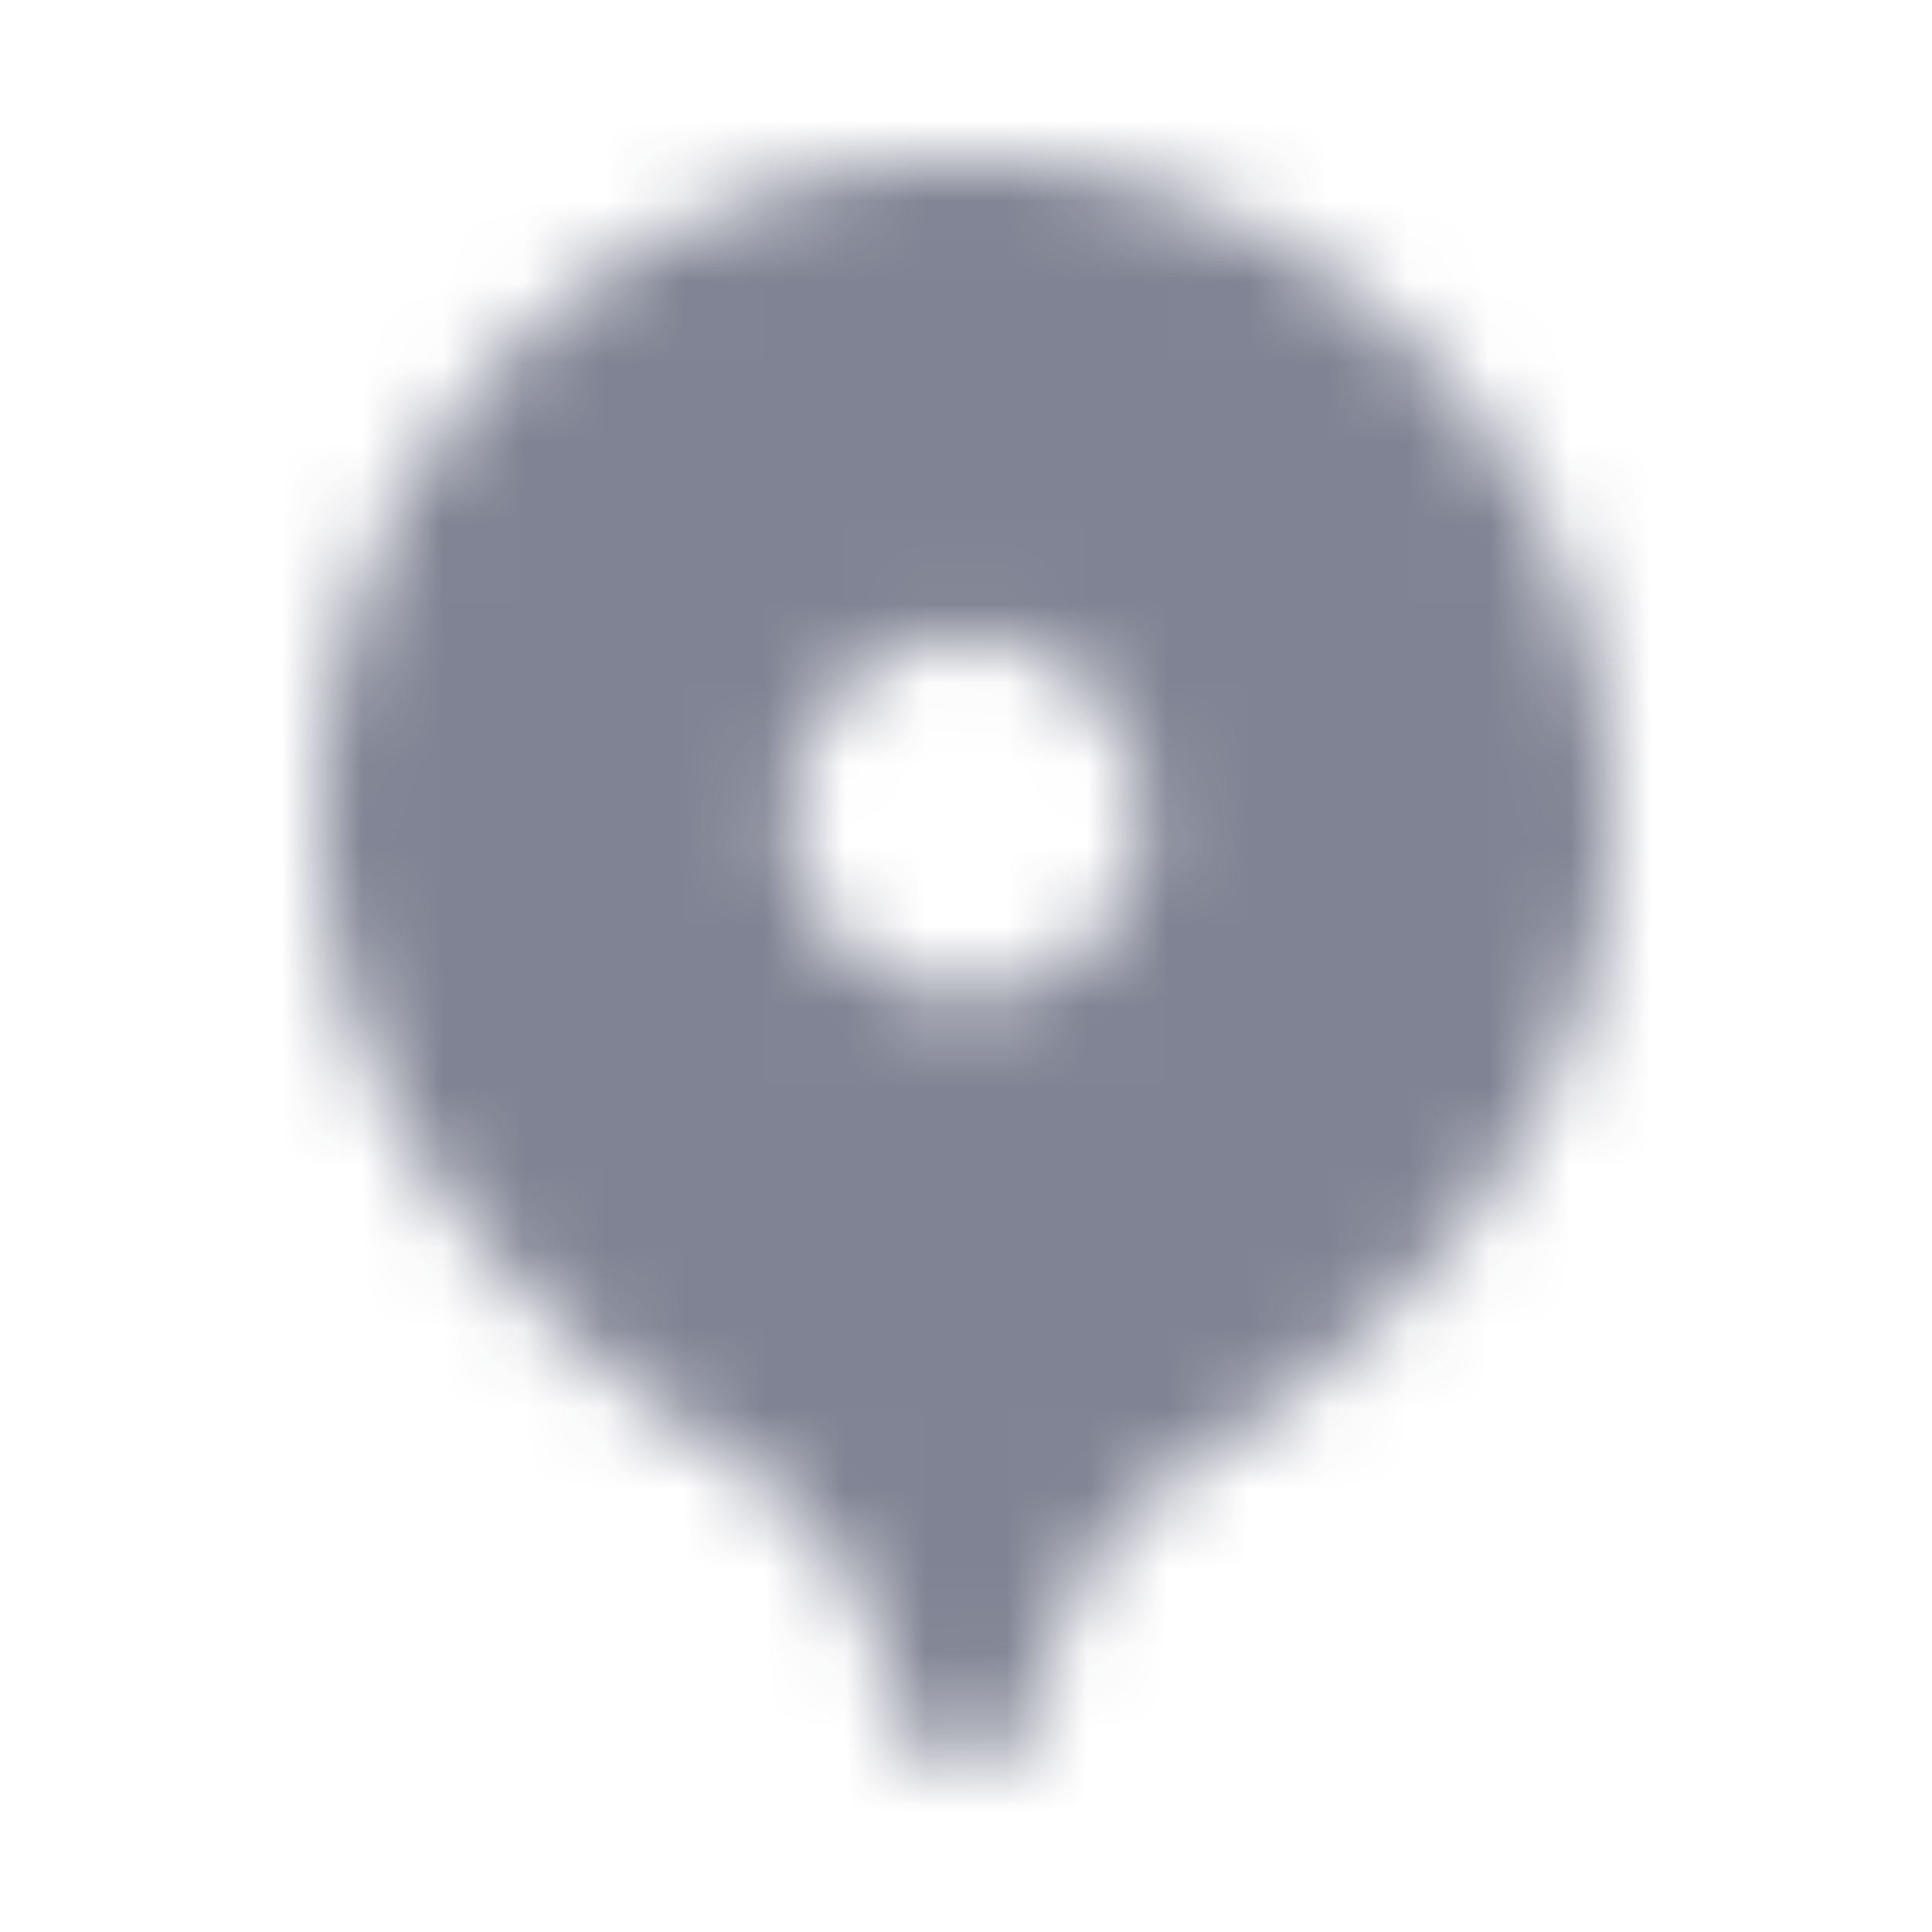 <?xml version="1.0" encoding="UTF-8" standalone="no"?>
<svg
   xmlns:dc="http://purl.org/dc/elements/1.1/"
   xmlns:cc="http://creativecommons.org/ns#"
   xmlns:rdf="http://www.w3.org/1999/02/22-rdf-syntax-ns#"
   xmlns:svg="http://www.w3.org/2000/svg"
   xmlns="http://www.w3.org/2000/svg"
   xmlns:xlink="http://www.w3.org/1999/xlink"
   id="svg14"
   version="1.1"
   viewBox="0 0 24 24"
   height="24"
   width="24">
  <defs
     id="defs3">
    <path
       d="M9 0C4.582 0 1 3.65 1 8.15c0 5.36 5.201 7.926 5.853 8.523.666.61 1.215 1.977 1.437 2.752.108.376.41.567.71.575.3-.009.602-.2.71-.575.222-.775.771-2.141 1.437-2.752C11.799 16.076 17 13.51 17 8.15 17 3.65 13.418 0 9 0zm0 10.373c-.78 0-1.5-.424-1.89-1.111a2.259 2.259 0 0 1 0-2.223A2.175 2.175 0 0 1 9 5.927c1.205 0 2.182.996 2.182 2.223 0 1.228-.977 2.223-2.182 2.223z"
       id="a" />
  </defs>
  <g
     id="g12"
     transform="translate(3 2)"
     fill-rule="evenodd"
     fill="none">
    <mask
       fill="#fff"
       id="b">
      <use
         id="use5"
         xlink:href="#a" />
    </mask>
    <g
       id="g10"
       mask="url(#b)"
       fill-opacity=".54"
       fill="#151B39">
      <path
         id="path8"
         d="M-3-2h24v24H-3z" />
    </g>
  </g>
</svg>
